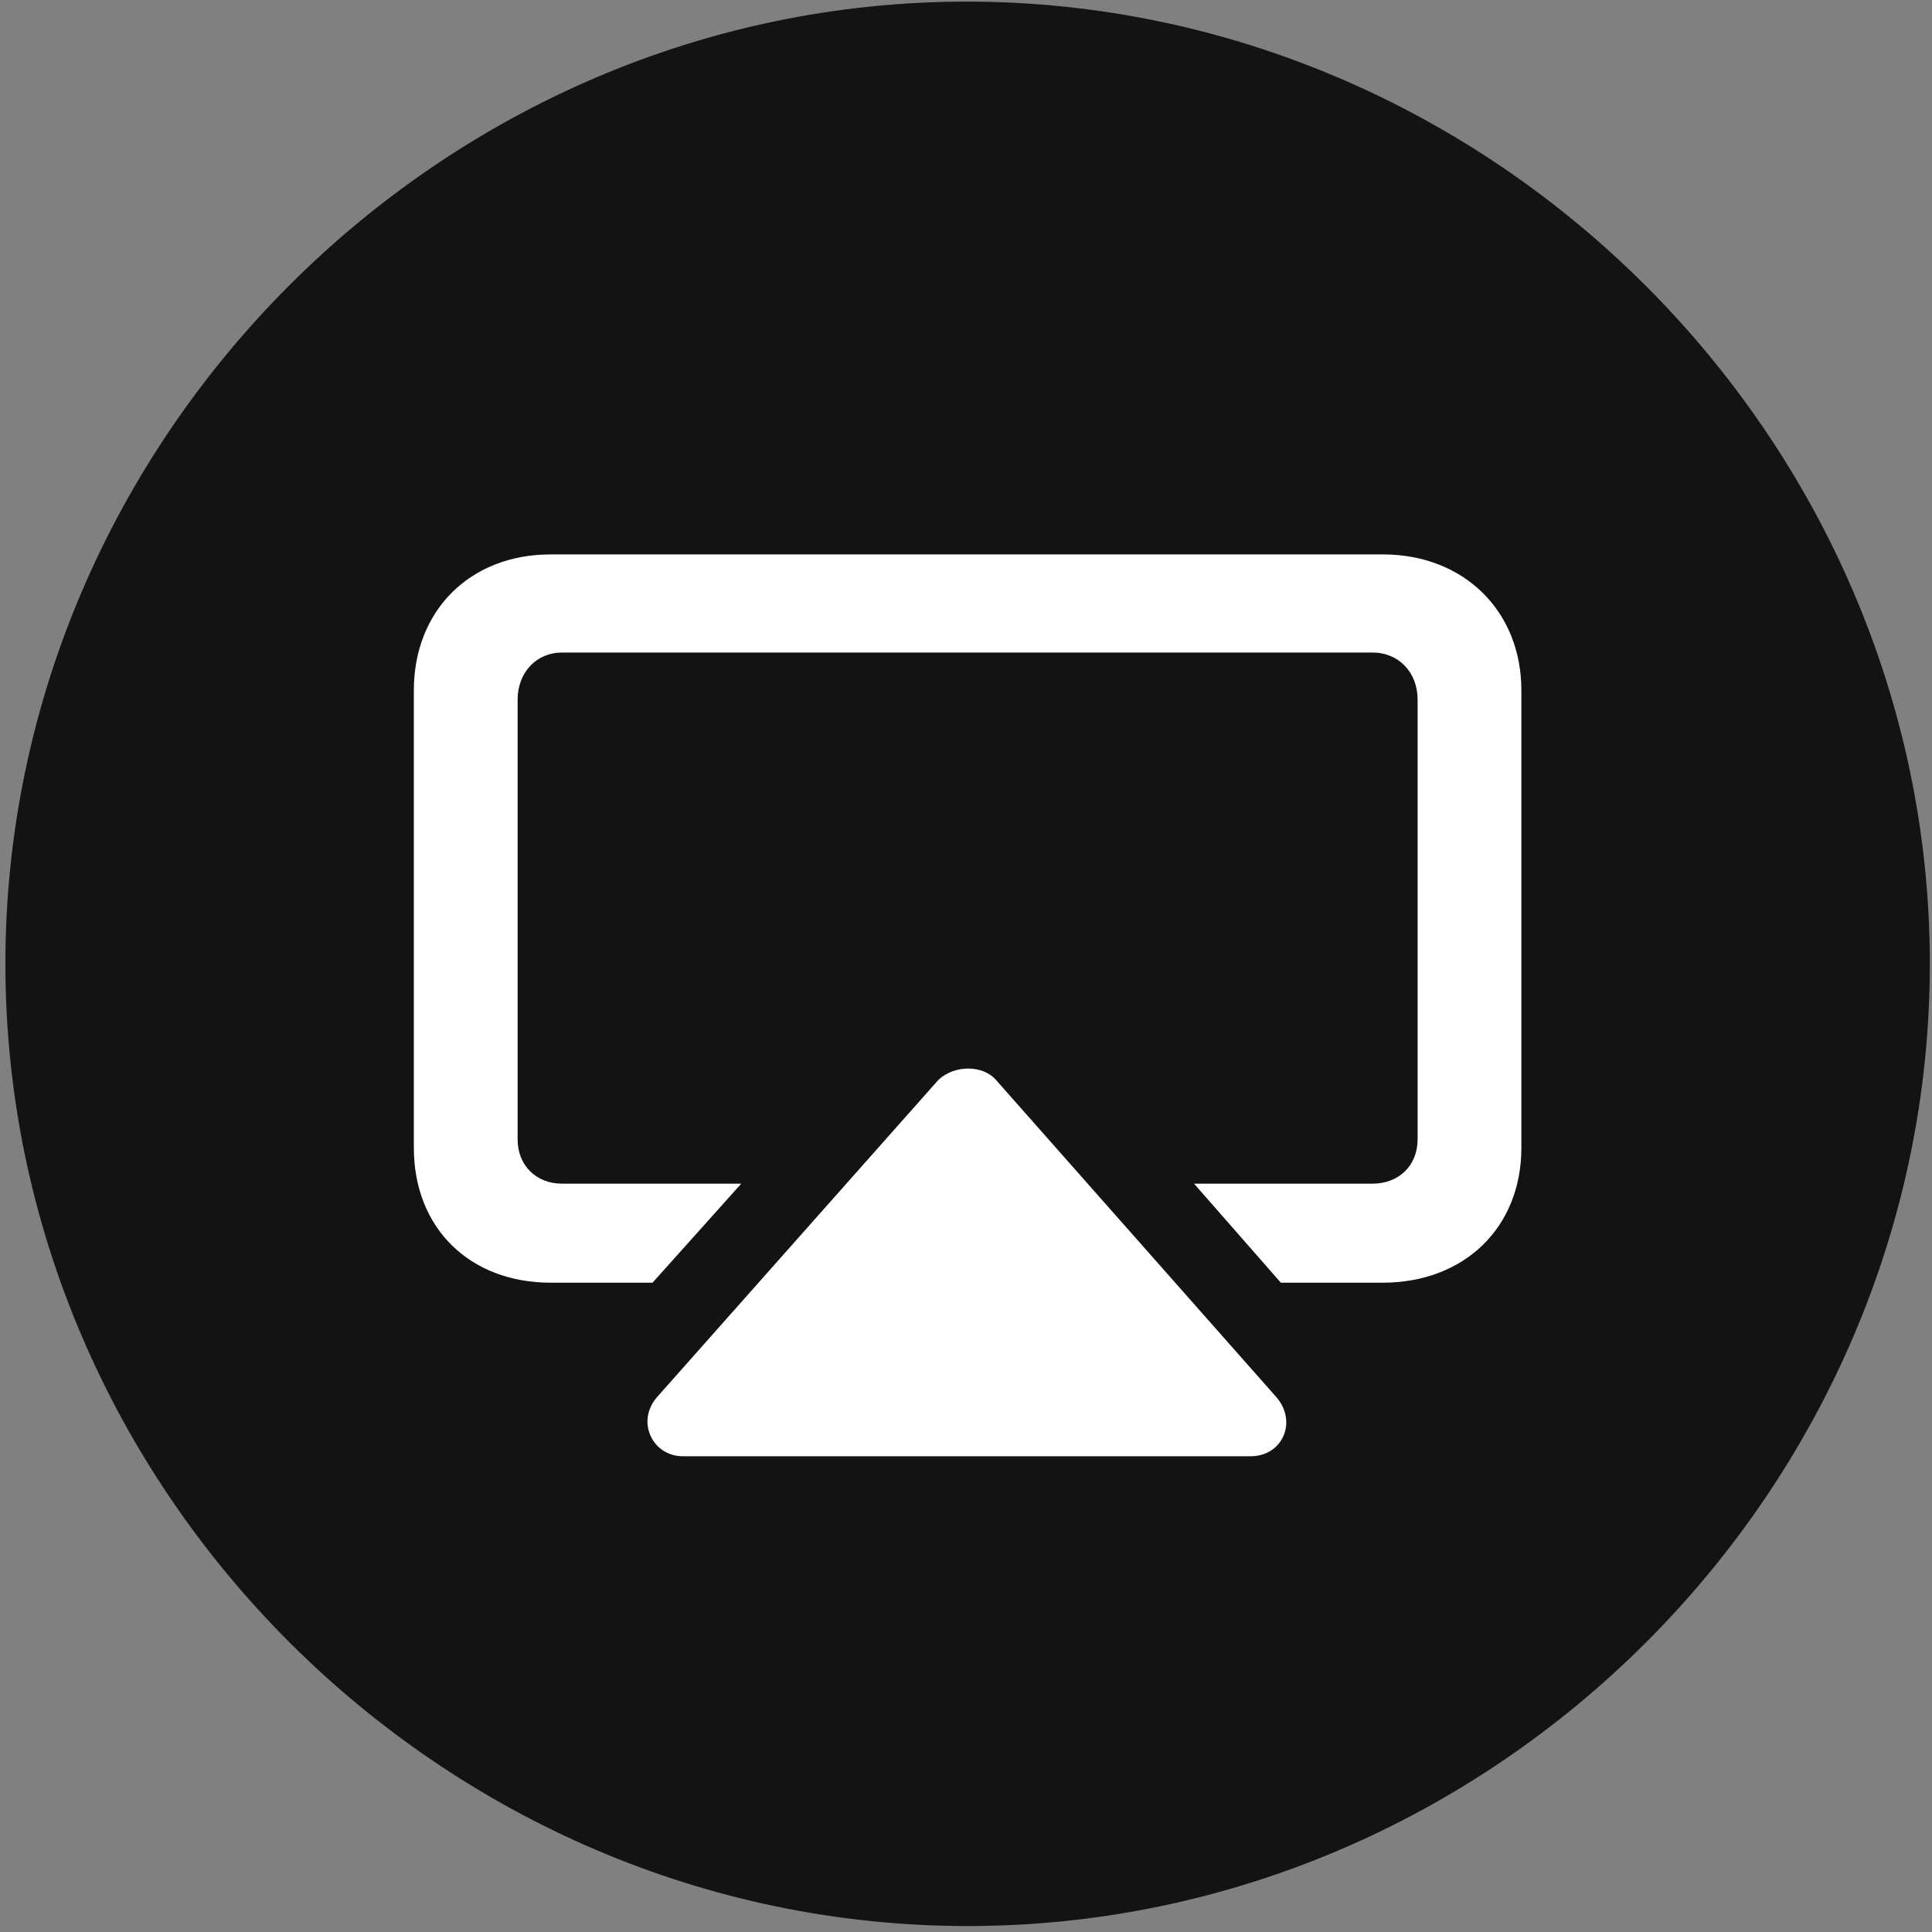 <svg width="24" height="24" viewBox="0 0 24 24" fill="none" xmlns="http://www.w3.org/2000/svg">
<rect x="0" y="0" width="24" height="24" fill="#808080" stroke="none"/>
<g clip-path="url(#clip0_2207_14918)">
<path d="M12.02 23.926C18.559 23.926 23.973 18.512 23.973 11.973C23.973 5.446 18.548 0.02 12.008 0.02C5.481 0.02 0.067 5.446 0.067 11.973C0.067 18.512 5.493 23.926 12.02 23.926Z" fill="black" fill-opacity="0.85"/>
<path d="M15.536 18.09H8.481C8.106 18.09 7.895 17.657 8.165 17.352L11.657 13.415C11.856 13.227 12.208 13.227 12.372 13.415L15.852 17.352C16.122 17.657 15.934 18.09 15.536 18.09ZM17.177 6.887C18.184 6.887 18.899 7.59 18.899 8.575V14.258C18.899 15.254 18.184 15.934 17.177 15.934H15.911L14.833 14.704H17.048C17.376 14.704 17.61 14.481 17.61 14.153V8.692C17.61 8.352 17.376 8.106 17.048 8.106H6.981C6.665 8.106 6.43 8.352 6.43 8.692V14.153C6.43 14.481 6.665 14.704 6.981 14.704H9.208L8.106 15.934H6.841C5.833 15.934 5.141 15.254 5.141 14.258V8.575C5.141 7.59 5.833 6.887 6.841 6.887H17.177Z" fill="white"/>
</g>
<defs>
<clipPath id="clip0_2207_14918">
<rect width="23.906" height="23.918" fill="white" transform="translate(0.067 0.008)"/>
</clipPath>
</defs>
</svg>

